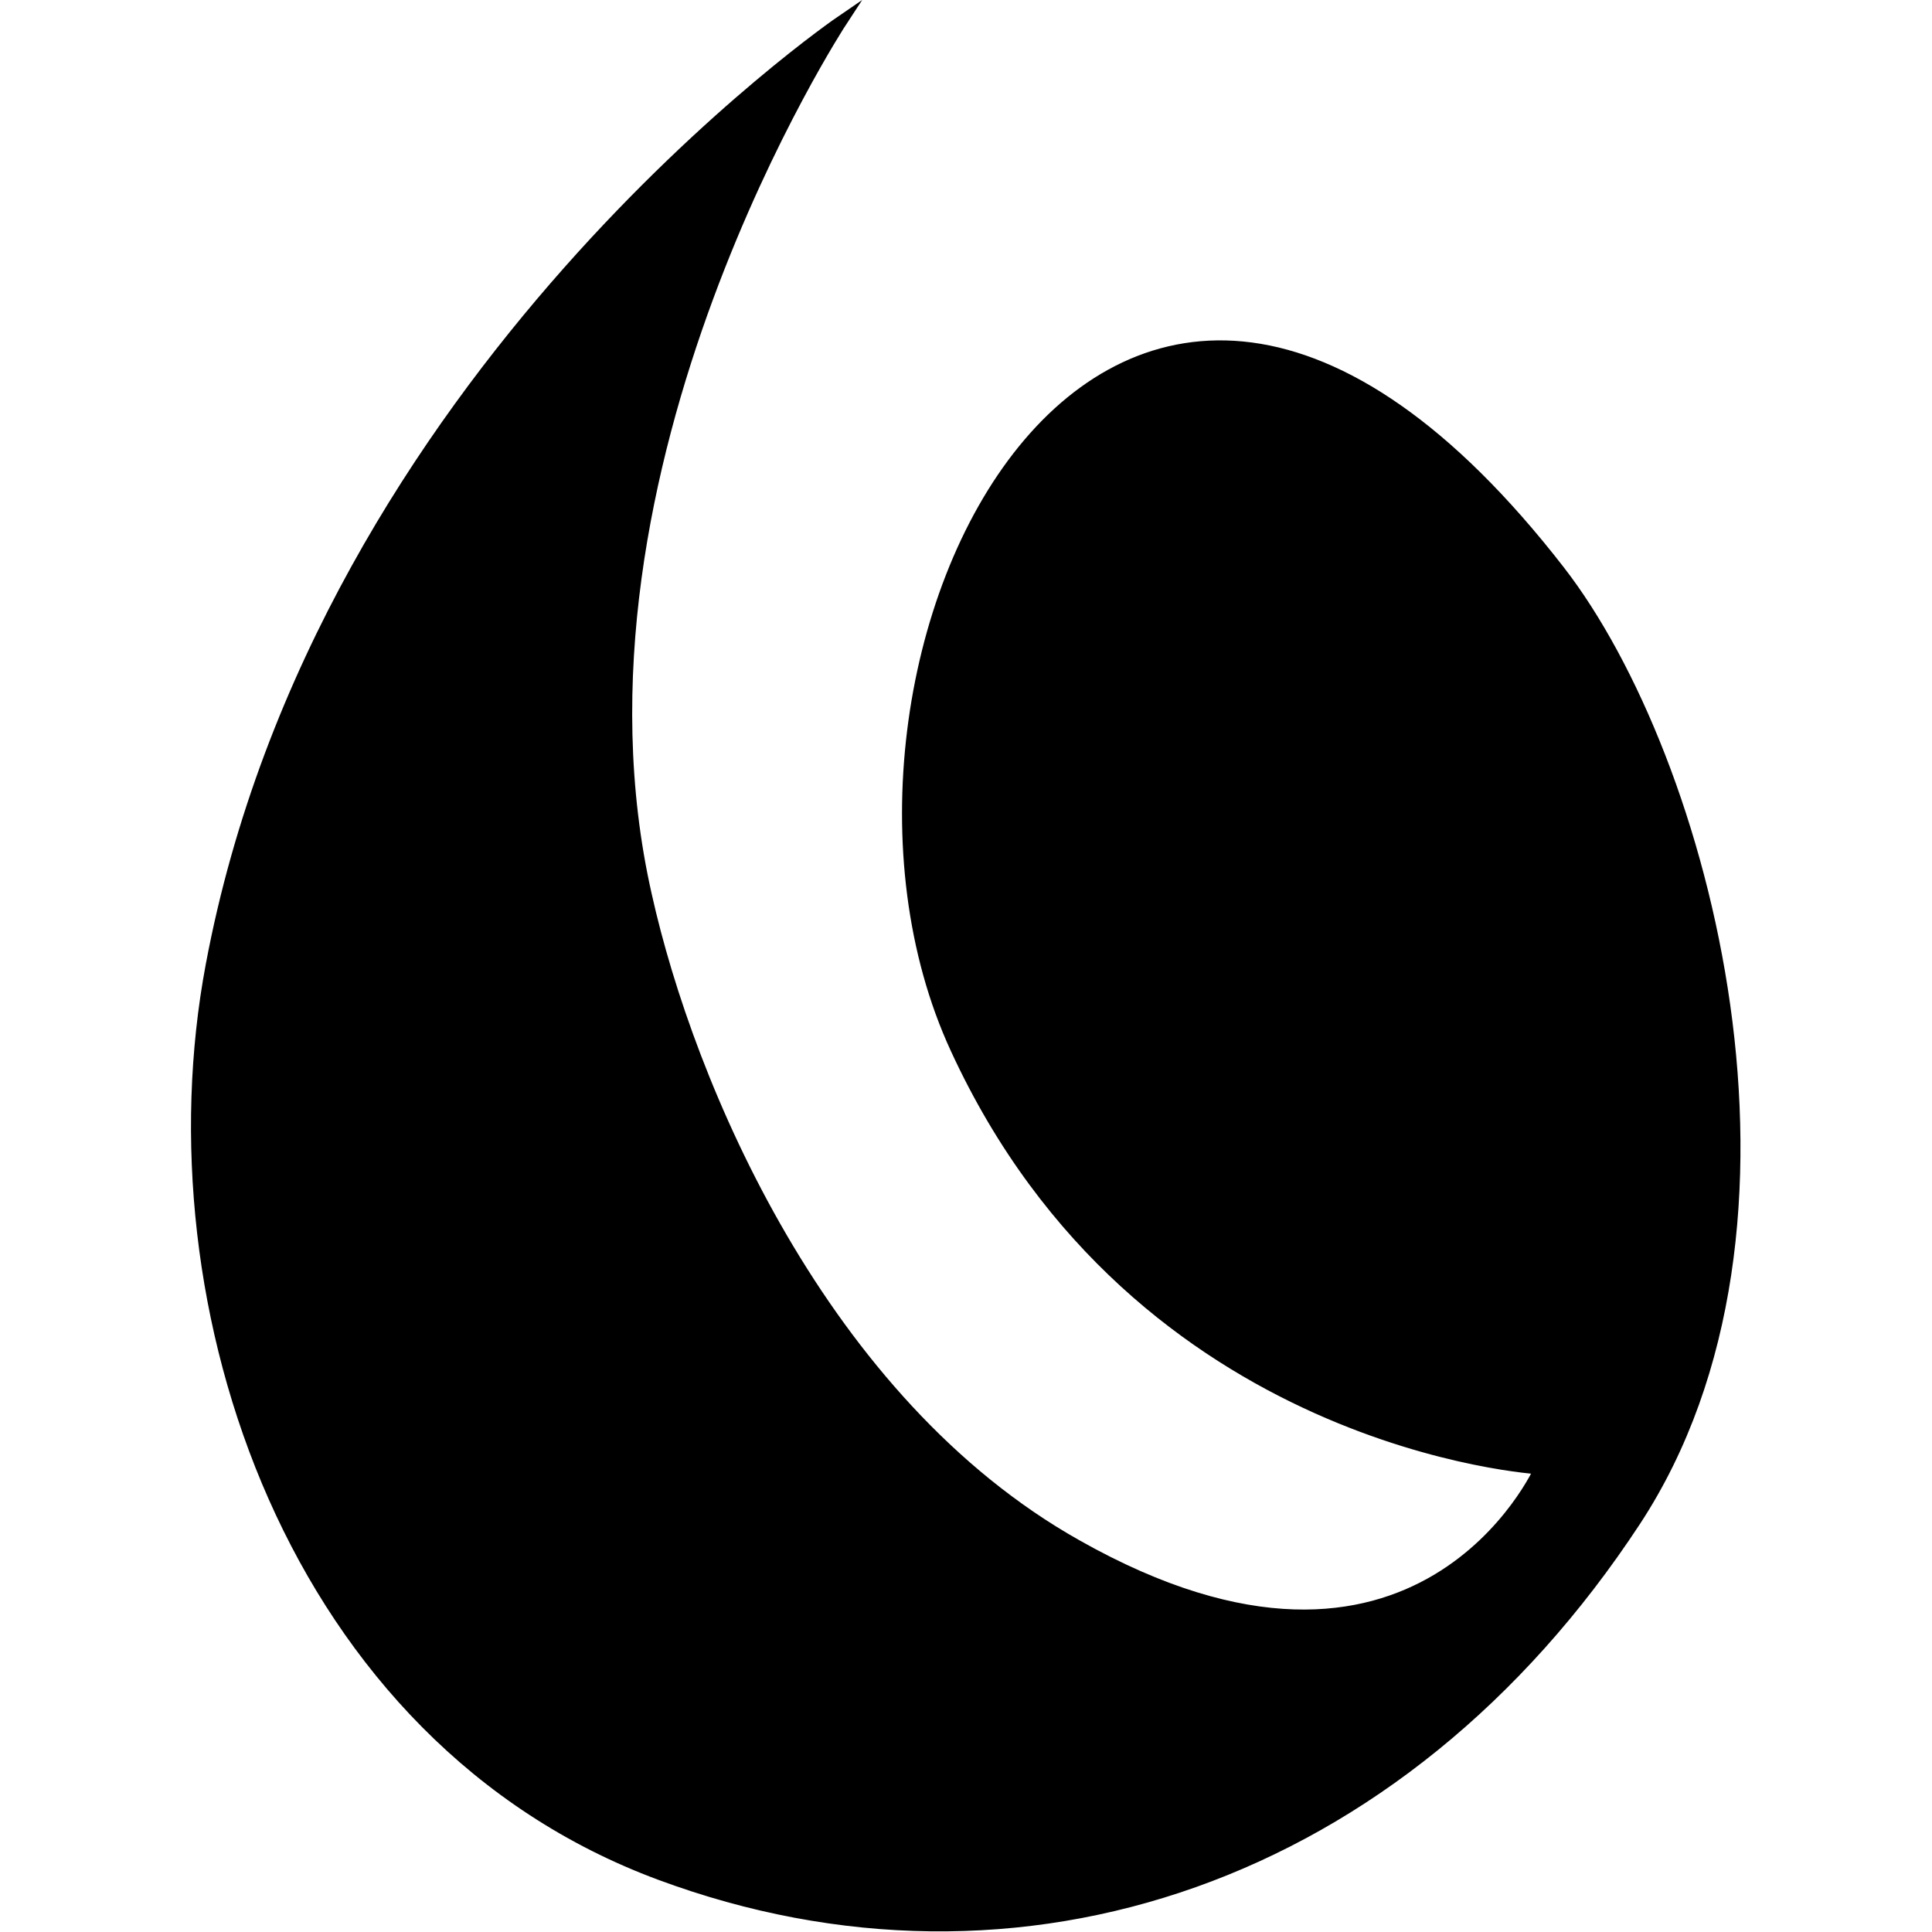 <?xml version="1.0" encoding="UTF-8" standalone="no"?>
<svg
        viewBox="0 0 64 64"
        version="1.1"
        id="svg832"
        width="64"
        height="64"
        xmlns="http://www.w3.org/2000/svg"
>
    <defs
            id="defs826">
        <style
                id="style824">.cls-1{stroke:#000;stroke-miterlimit:10;}
        </style>
    </defs>
    <g
            id="Layer_2"
            data-name="Layer 2"
            transform="matrix(0.377,0,0,0.377,6.326,8.367094e-4)">
        <g
                id="Isolation_Mode"
                data-name="Isolation Mode">
            <path
                    class="cls-1"
                    d="m 57.18,1.83 c 0,0 -45.68,31.17 -55.39,83 -5.63,30 7.14,67.91 39.46,79.88 31.46,11.66 65,0.4 85.66,-31.09 17,-25.94 6.15,-66.93 -6.68,-83.47 -39.35,-50.72 -68.54,8.39 -53,42 16.09,34.94 51.3,36.9 51.3,36.9 0,0 -10.56,23.76 -40.7,6.73 C 55.46,123.21 43.72,95.39 40,78.67 31.48,41.06 57.18,1.83 57.18,1.83 Z"
                    id="path828"/>
        </g>
    </g>
</svg>
